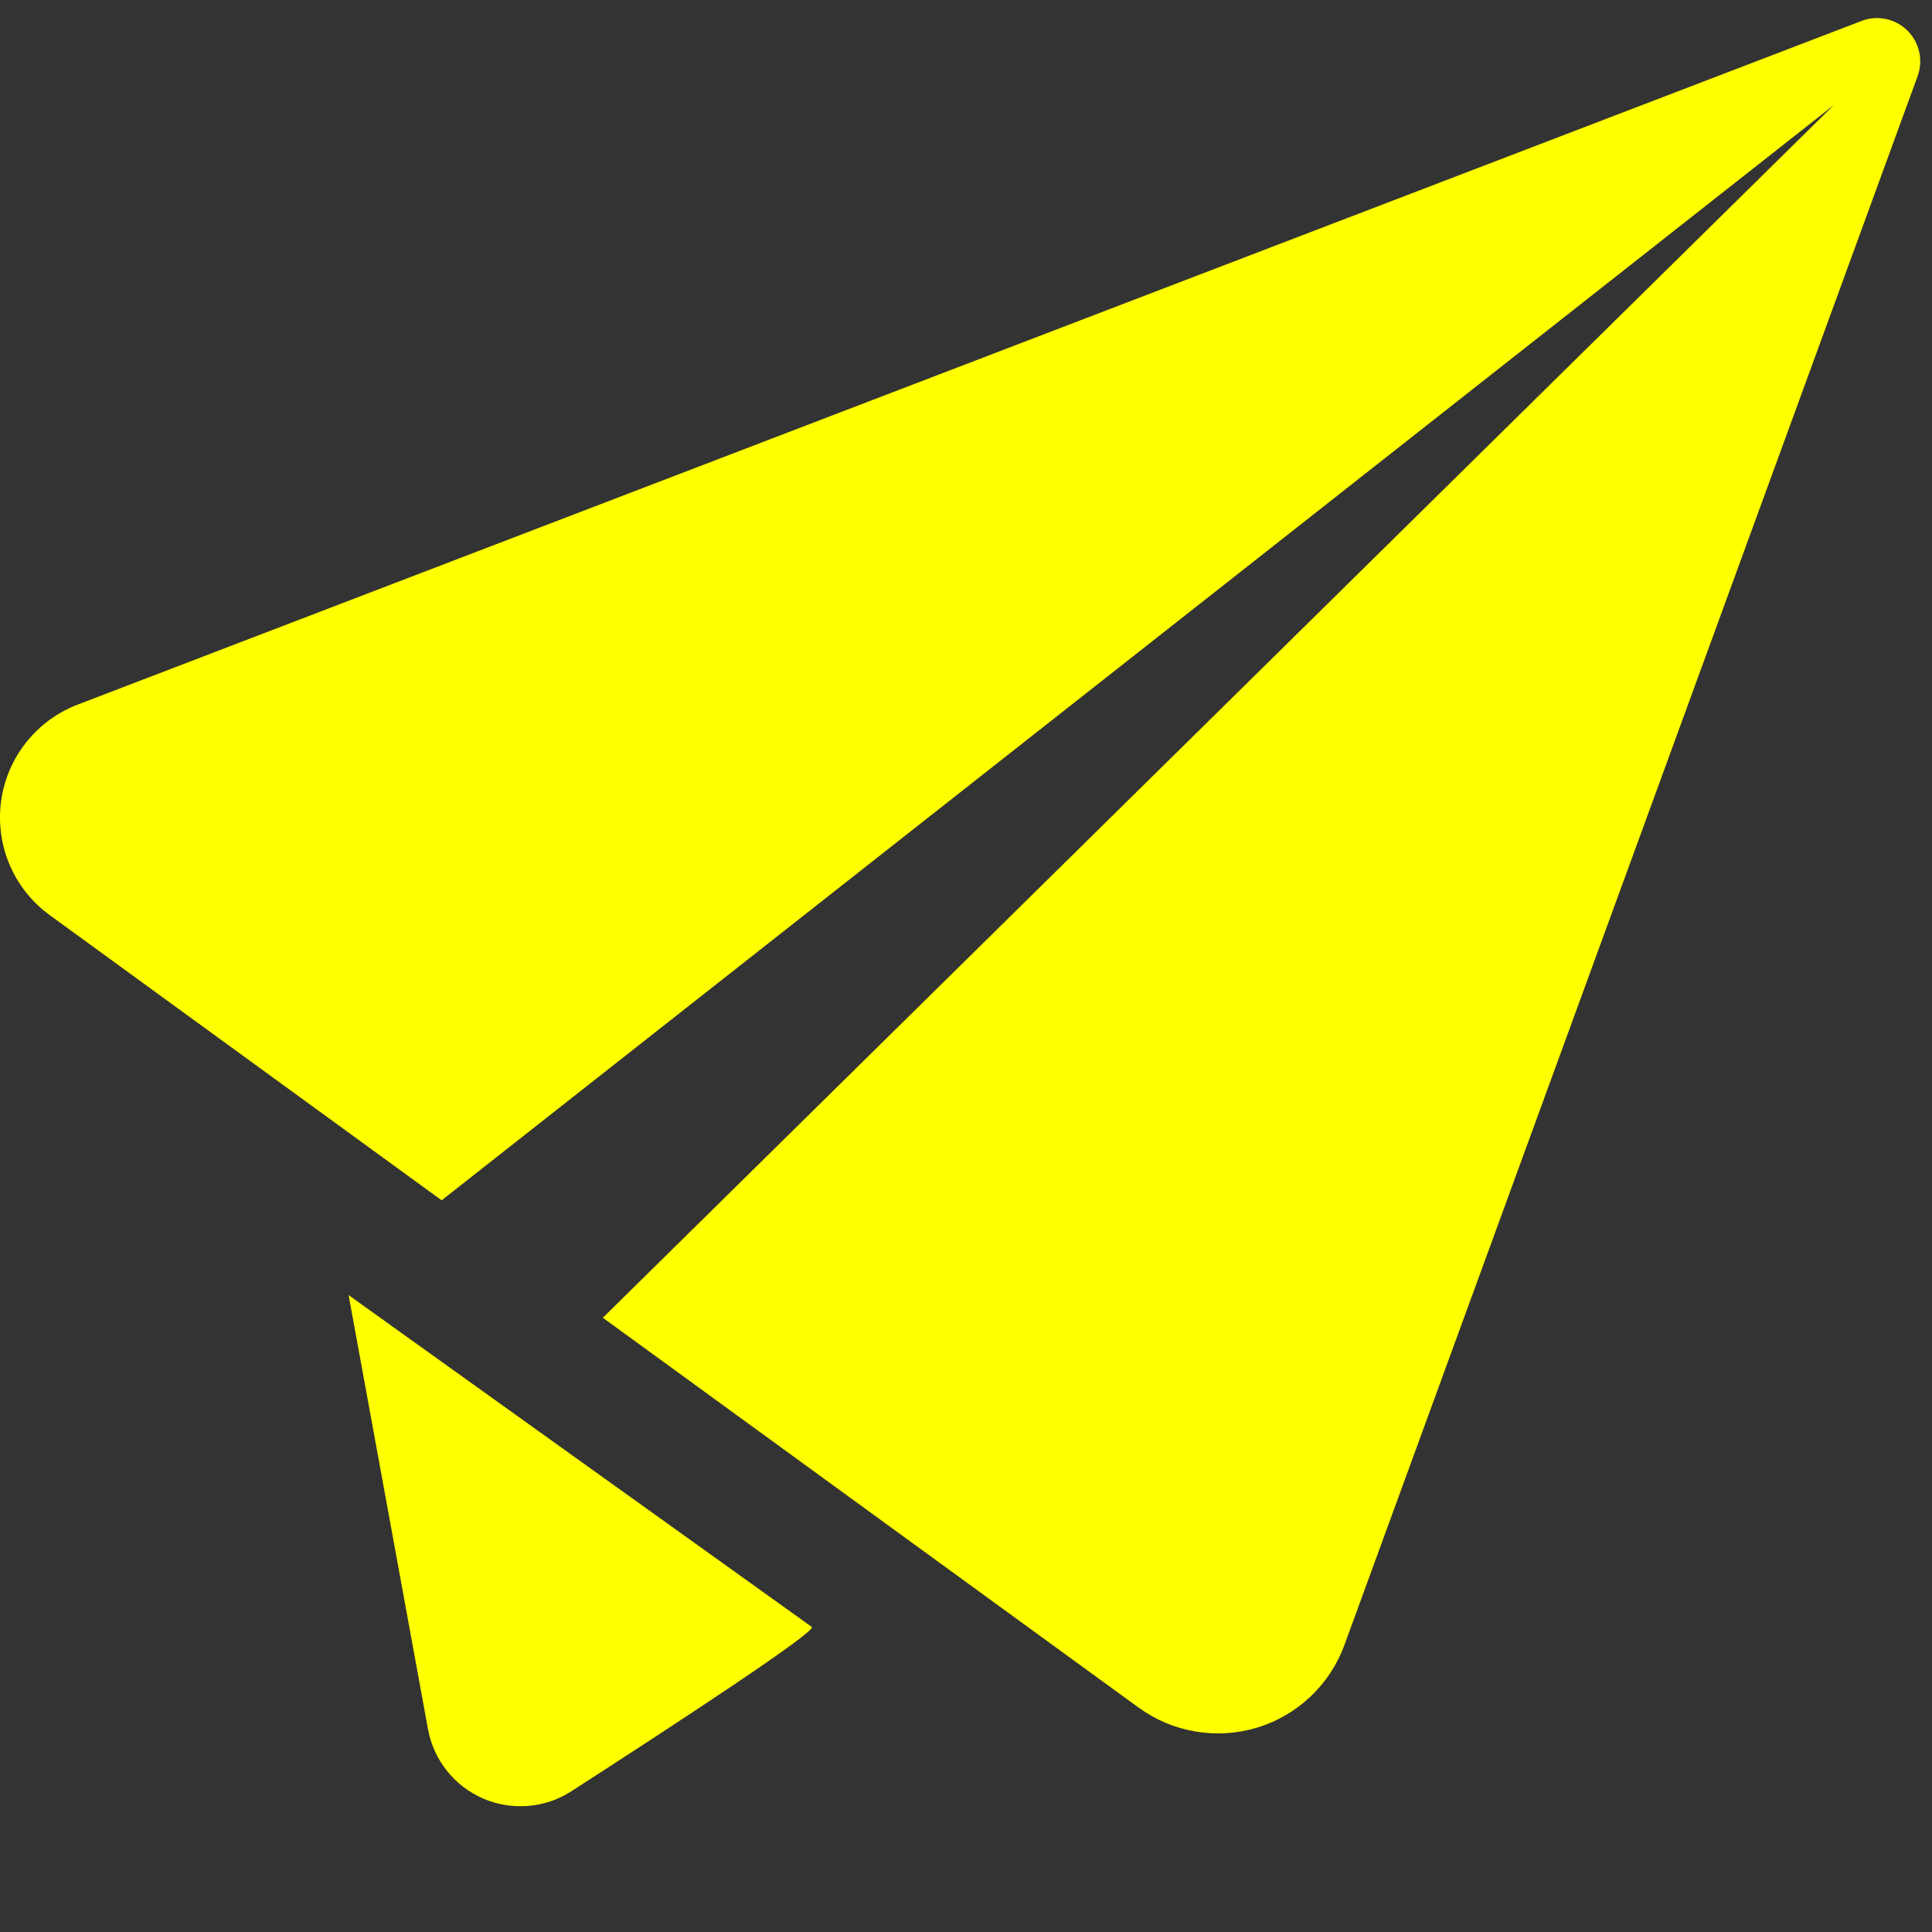 <?xml version="1.0" encoding="utf-8"?>
<!-- Generator: Adobe Illustrator 16.0.4, SVG Export Plug-In . SVG Version: 6.00 Build 0)  -->
<!DOCTYPE svg PUBLIC "-//W3C//DTD SVG 1.1//EN" "http://www.w3.org/Graphics/SVG/1.1/DTD/svg11.dtd">
<svg version="1.1" id="Layer_1" xmlns="http://www.w3.org/2000/svg" xmlns:xlink="http://www.w3.org/1999/xlink" x="0px" y="0px"
	 width="32px" height="32px" viewBox="0 0 32 32" enable-background="new 0 0 32 32" xml:space="preserve">
<rect x="0" y="0" width="32" height="32" fill="#333333" stroke="none"/>
<g>
	<path d="M1.285,11.671C0.6,11.934,0.114,12.55,0.017,13.277c-0.096,0.728,0.213,1.449,0.806,1.88l6.492,4.724L30.374,1.74
		L9.985,21.826l8.875,6.458c0.565,0.411,1.293,0.534,1.964,0.33c0.67-0.204,1.204-0.712,1.444-1.368l9.494-25.985
		c0.096-0.264,0.029-0.559-0.171-0.756c-0.2-0.197-0.495-0.259-0.758-0.158L1.285,11.671z"  style="fill:yellow"/>
	<path d="M5.774,21.451l0.055,0.301l1.26,6.889c0.094,0.512,0.436,0.941,0.912,1.148c0.476,0.206,1.025,0.162,1.461-0.119
		c1.755-1.132,4.047-2.634,3.985-2.722L5.774,21.451z"  style="fill:yellow"/>
</g>
</svg>
